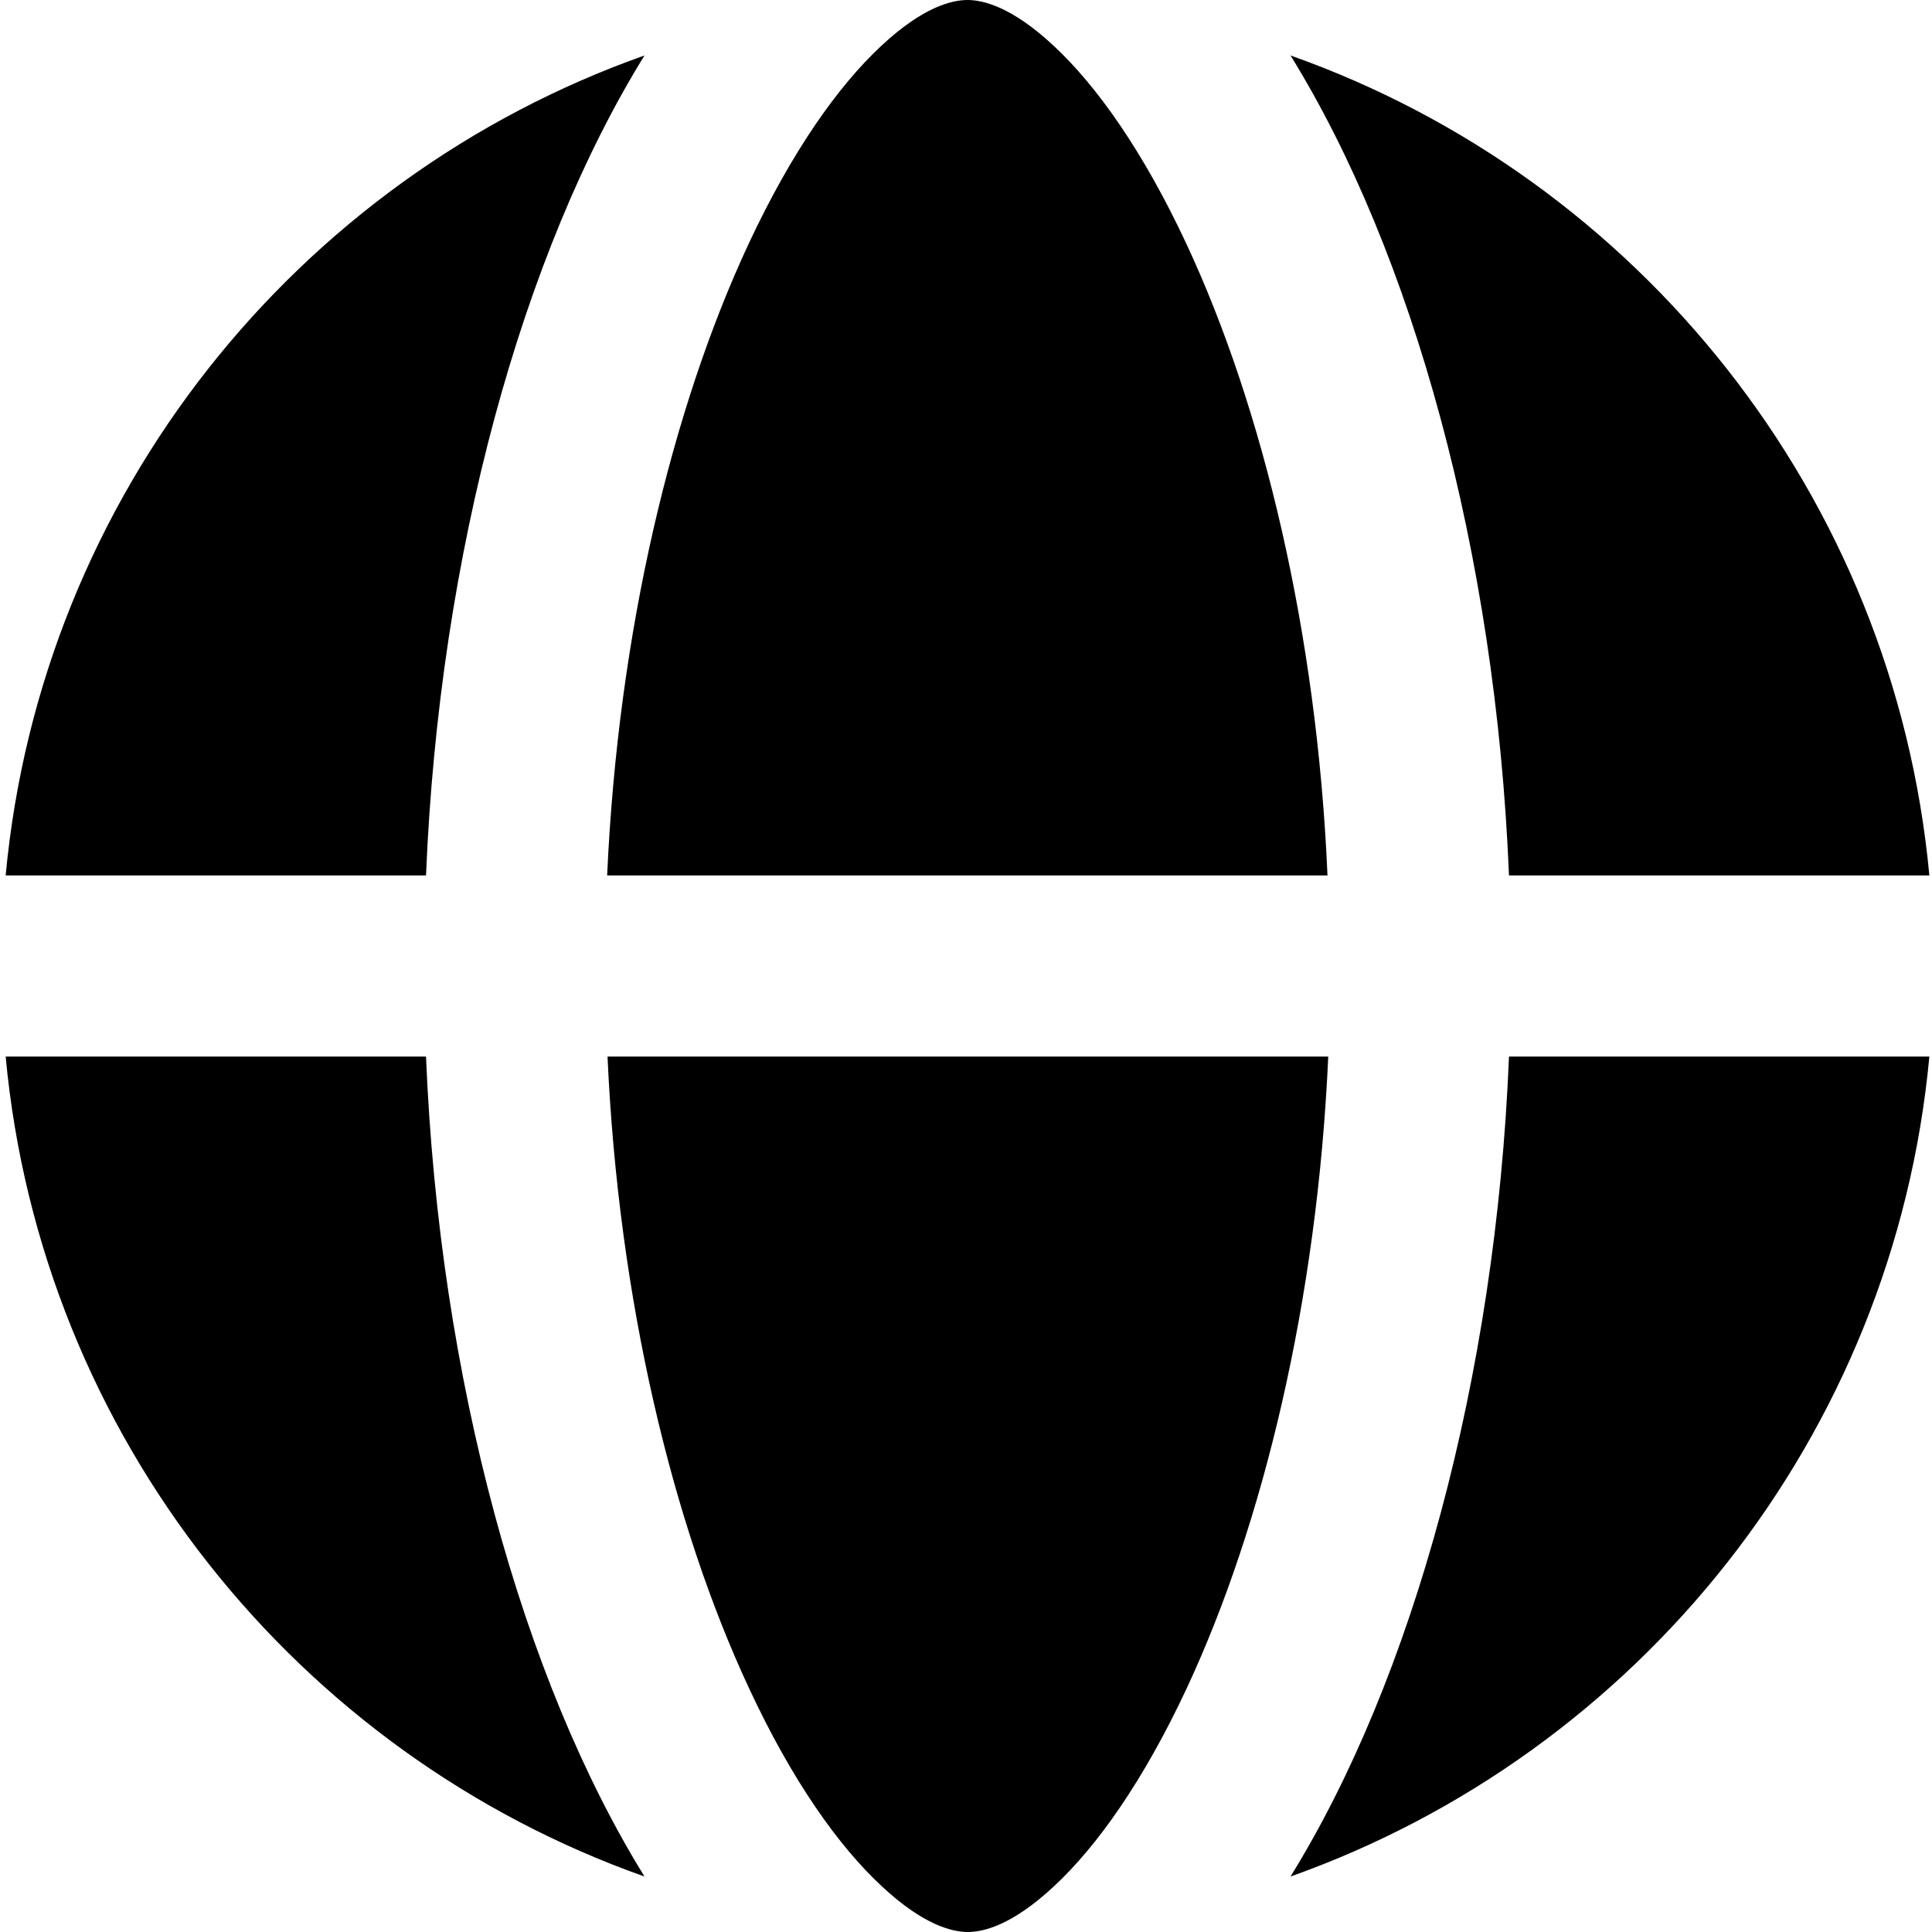 <svg fill="currentColor" xmlns="http://www.w3.org/2000/svg" viewBox="0 0 512 512"><!--! Font Awesome Pro 7.0.1 by @fontawesome - https://fontawesome.com License - https://fontawesome.com/license (Commercial License) Copyright 2025 Fonticons, Inc. --><path fill="currentColor" d="M351.9 280l-190.9 0c2.9 64.5 17.2 123.9 37.5 167.4 11.4 24.5 23.7 41.8 35.1 52.4 11.2 10.5 18.9 12.2 22.9 12.2s11.7-1.7 22.9-12.2c11.4-10.6 23.7-28 35.1-52.4 20.3-43.5 34.6-102.9 37.5-167.4zM160.9 232l190.9 0C349 167.5 334.7 108.1 314.4 64.6 303 40.2 290.7 22.8 279.3 12.2 268.1 1.7 260.4 0 256.4 0s-11.7 1.7-22.9 12.2c-11.4 10.6-23.7 28-35.1 52.4-20.3 43.5-34.6 102.9-37.5 167.4zm-48 0C116.4 146.4 138.5 66.9 170.8 14.7 78.7 47.3 10.9 131.2 1.5 232l111.4 0zM1.5 280c9.4 100.8 77.2 184.7 169.3 217.3-32.3-52.2-54.4-131.7-57.9-217.3L1.5 280zm398.4 0c-3.5 85.6-25.6 165.1-57.9 217.3 92.1-32.7 159.9-116.5 169.3-217.3l-111.4 0zm111.4-48C501.9 131.2 434.1 47.3 342 14.7 374.3 66.9 396.4 146.4 399.9 232l111.4 0z"/></svg>